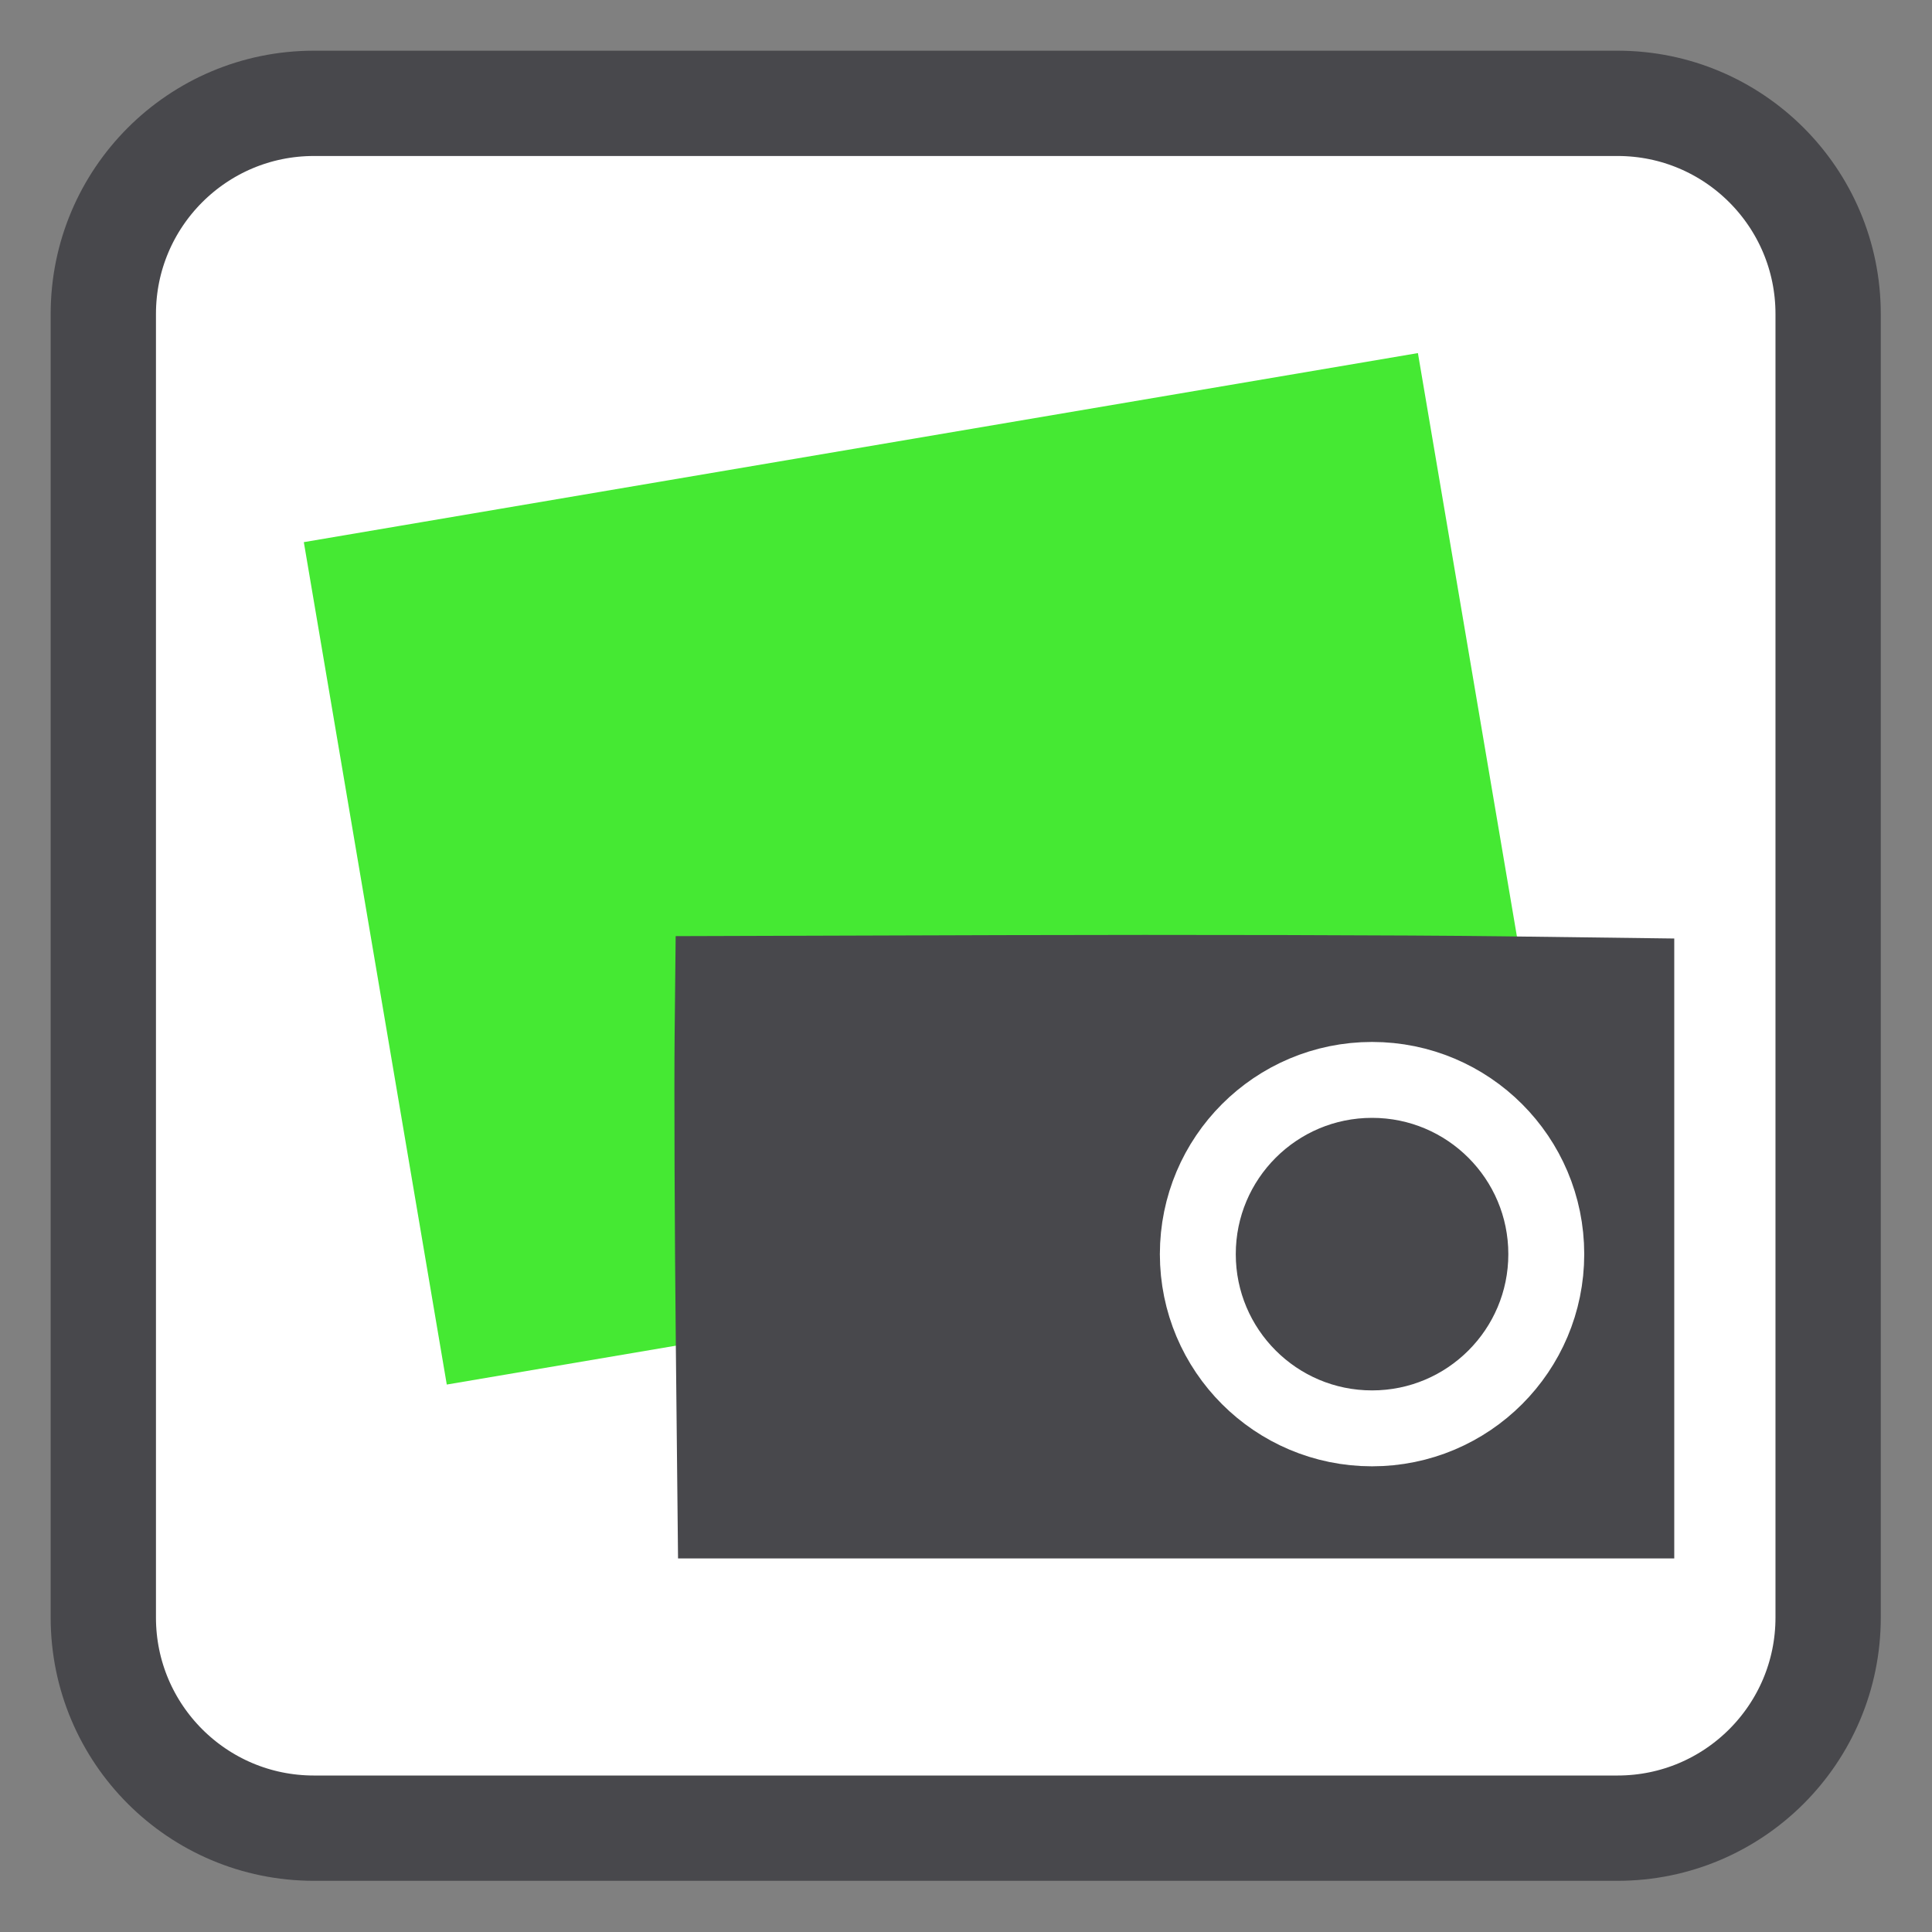 
<svg xmlns="http://www.w3.org/2000/svg" xmlns:xlink="http://www.w3.org/1999/xlink" width="512px" height="512px" viewBox="0 0 512 512" version="1.1">
<rect x="0" y="0" width="512" height="512" fill="#808080" stroke="none"/>
<g id="surface1">
<path style="fill-rule:nonzero;fill:rgb(100%,100%,100%);fill-opacity:1;stroke-width:24.959;stroke-linecap:butt;stroke-linejoin:miter;stroke:rgb(28.235%,28.235%,29.804%);stroke-opacity:1;stroke-miterlimit:4;" d="M 121.877 41.247 L 430.893 41.247 C 458.46 41.247 480.809 63.596 480.809 91.164 L 480.809 400.18 C 480.809 427.748 458.46 450.097 430.893 450.097 L 121.877 450.097 C 94.309 450.097 71.96 427.748 71.96 400.18 L 71.96 91.164 C 71.96 63.596 94.309 41.247 121.877 41.247 Z M 121.877 41.247 " transform="matrix(1.118,0,0,1.118,-53.072,-18.727)"/>
<path style="fill-rule:evenodd;fill:rgb(27.059%,91.373%,20%);fill-opacity:1;stroke-width:9.542;stroke-linecap:butt;stroke-linejoin:miter;stroke:rgb(100%,100%,100%);stroke-opacity:1;stroke-miterlimit:4;" d="M 88.753 158.468 L 366.214 158.467 L 366.214 370.593 L 88.753 370.594 Z M 88.753 158.468 " transform="matrix(1.102,-0.187,0.187,1.102,-53.072,-18.727)"/>
<path style=" stroke:none;fill-rule:nonzero;fill:rgb(28.235%,28.235%,29.804%);fill-opacity:1;" d="M 179.102 356.539 C 178.777 325.484 178.637 288.375 178.785 274.078 L 179.059 248.086 L 265.992 247.816 C 313.805 247.672 373.348 247.812 398.309 248.133 L 443.695 248.715 L 443.695 413.004 L 179.688 413.004 Z M 179.102 356.539 "/>
<path style="fill-rule:evenodd;fill:rgb(28.235%,28.235%,29.804%);fill-opacity:1;stroke-width:17.993;stroke-linecap:round;stroke-linejoin:miter;stroke:rgb(100%,100%,100%);stroke-opacity:1;stroke-miterlimit:4;" d="M 414 314.029 C 414 336.839 395.511 355.328 372.701 355.328 C 349.891 355.328 331.402 336.839 331.402 314.029 C 331.402 291.219 349.891 272.73 372.701 272.73 C 395.511 272.73 414 291.219 414 314.029 Z M 414 314.029 " transform="matrix(1.118,0,0,1.118,-53.072,-18.727)"/>
</g>
</svg>
